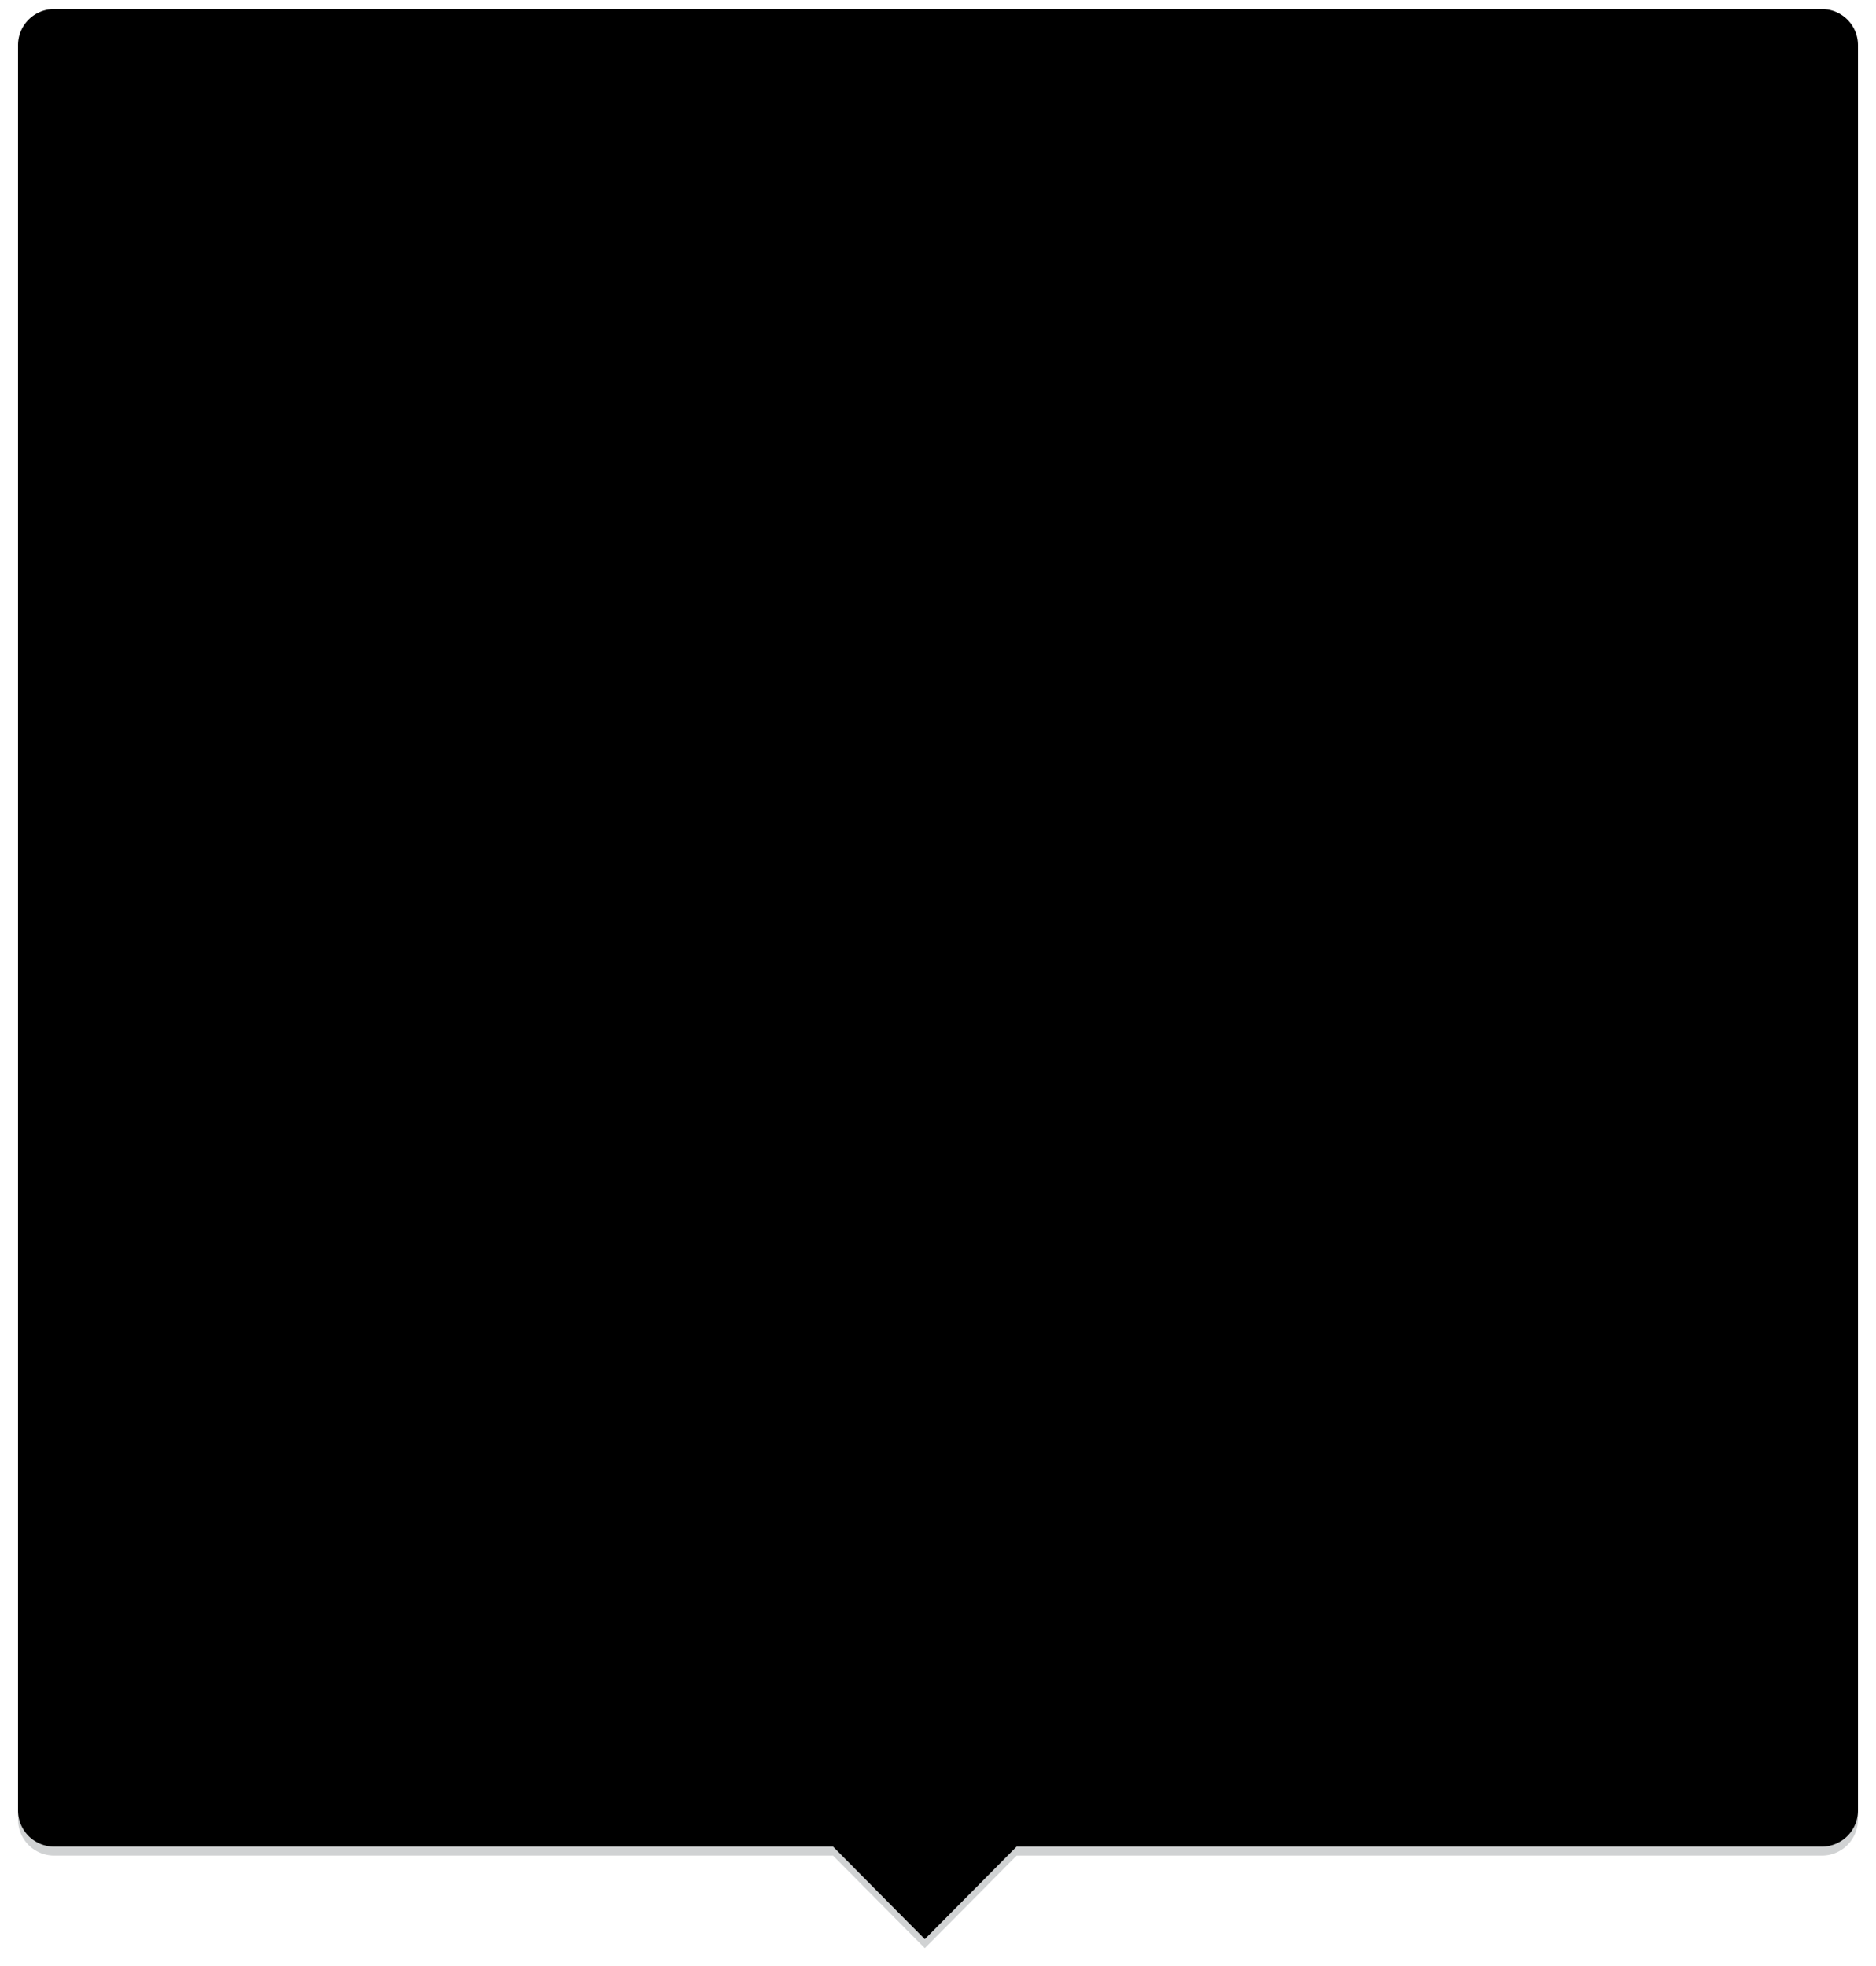 <svg xmlns="http://www.w3.org/2000/svg" width="208" height="218">
    <defs>
        <filter id="tooltip-color" width="228" height="239" x="-10" y="-11" filterUnits="userSpaceOnUse">
            <feOffset dy="1" in="SourceGraphic" result="FeOffset1023Out"/><feGaussianBlur in="FeOffset1023Out" result="FeGaussianBlur1024Out" stdDeviation="0.8 0.8"/>
        </filter>
    </defs>
    <g filter="url(#tooltip-color)">
        <path fill="#808487" fill-opacity=".37" d="M2 5a4 4 0 014-4h196a4 4 0 014 4v195.744a4 4 0 01-4 4h-89.282l-10.179 10.265-10.178-10.265H6a4 4 0 01-4-4z"/>
    </g>
    <path fill="#000000" d="M2 5a4 4 0 014-4h196a4 4 0 014 4v195.744a4 4 0 01-4 4h-89.282l-10.179 10.265-10.178-10.265H6a4 4 0 01-4-4z"/>
</svg>